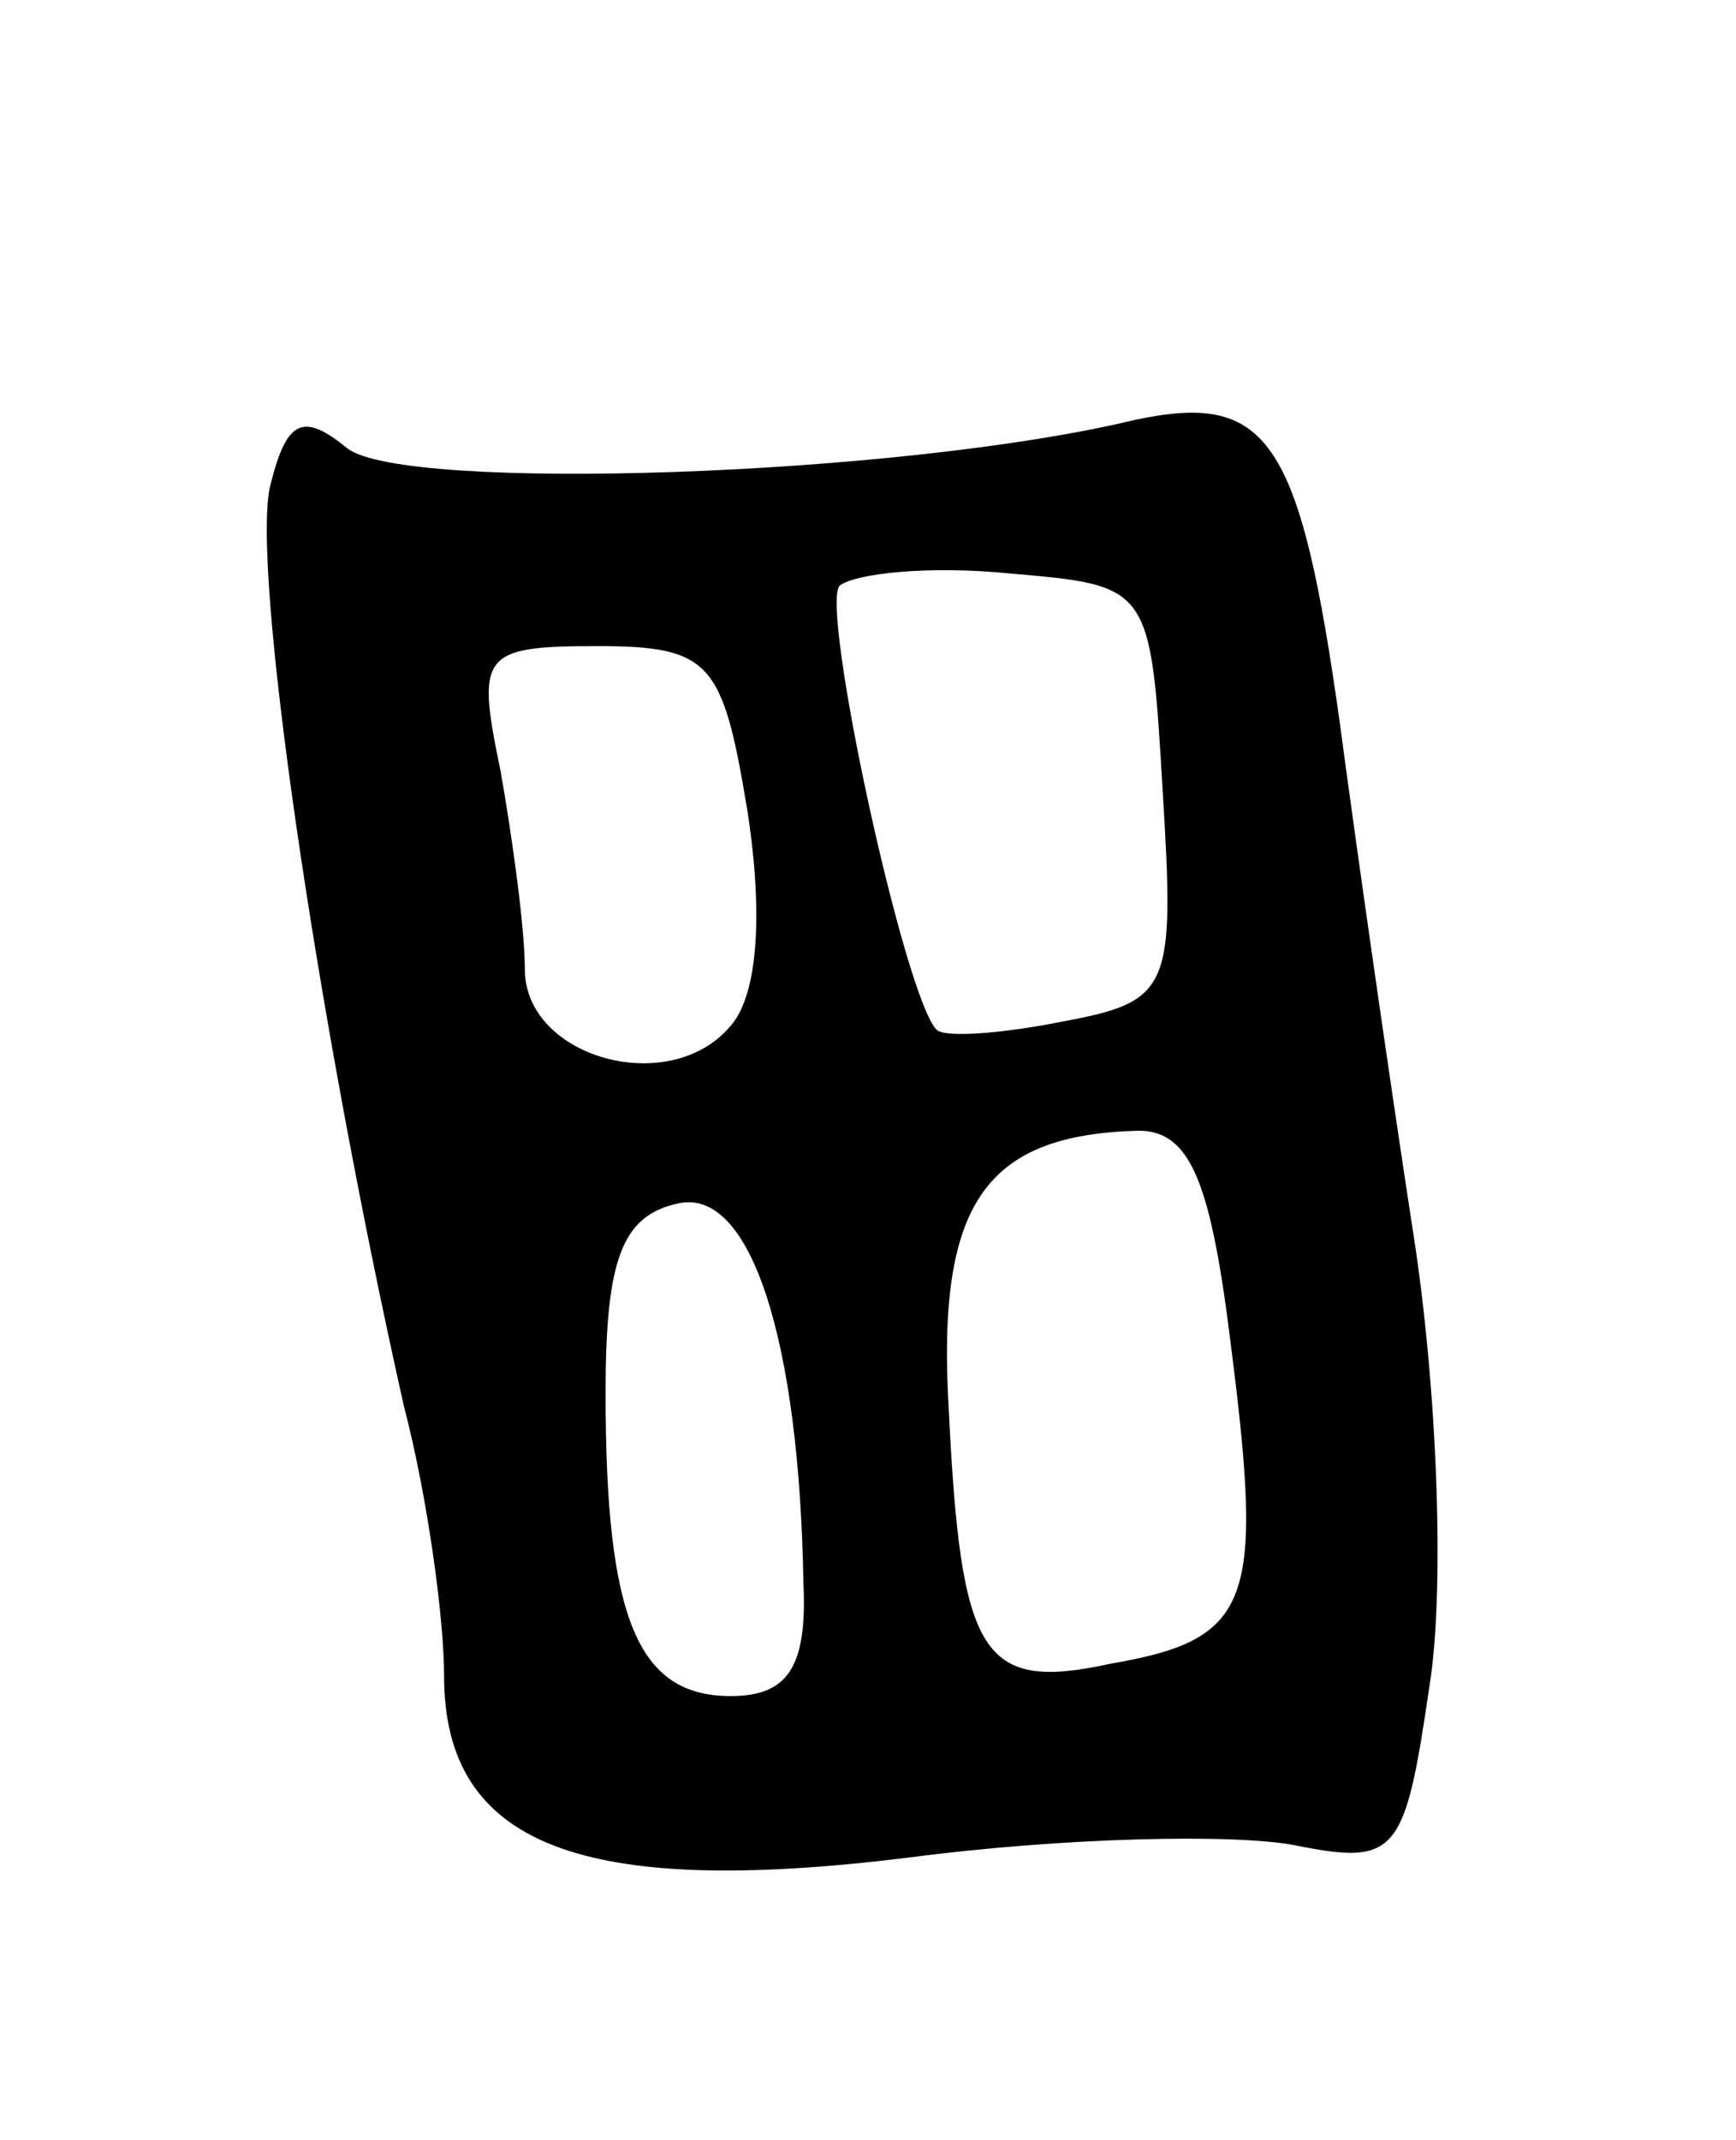 <svg version="1.0" xmlns="http://www.w3.org/2000/svg"
 width="43pt" height="53pt" viewBox="0 0 43 53"
 preserveAspectRatio="xMidYMid meet">
<g transform="translate(0,53) scale(0.1,-0.1)"
fill="#000000" stroke="none">
<path d="M67 410 c-5 -19 11 -130 33 -228 6 -23 10 -53 10 -67 0 -42 34 -55
115 -45 38 5 81 6 96 3 25 -5 27 -2 33 39 4 24 2 75 -4 113 -6 39 -14 95 -18
125 -10 72 -18 83 -51 76 -58 -14 -181 -18 -195 -7 -11 9 -15 7 -19 -9z m221
-76 c3 -49 2 -52 -25 -57 -15 -3 -29 -4 -31 -2 -8 8 -29 105 -24 110 4 3 22 5
42 3 35 -3 35 -3 38 -54z m-103 -4 c4 -25 3 -46 -4 -54 -15 -18 -51 -8 -51 14
0 10 -3 32 -6 49 -6 29 -5 31 24 31 28 0 31 -4 37 -40z m120 -134 c8 -63 5
-72 -30 -78 -32 -7 -37 2 -40 63 -3 51 9 68 47 69 13 0 18 -13 23 -54z m-106
-58 c1 -21 -4 -28 -18 -28 -23 0 -31 19 -31 75 0 33 4 44 18 47 18 4 30 -34
31 -94z"/>
</g>
</svg>
